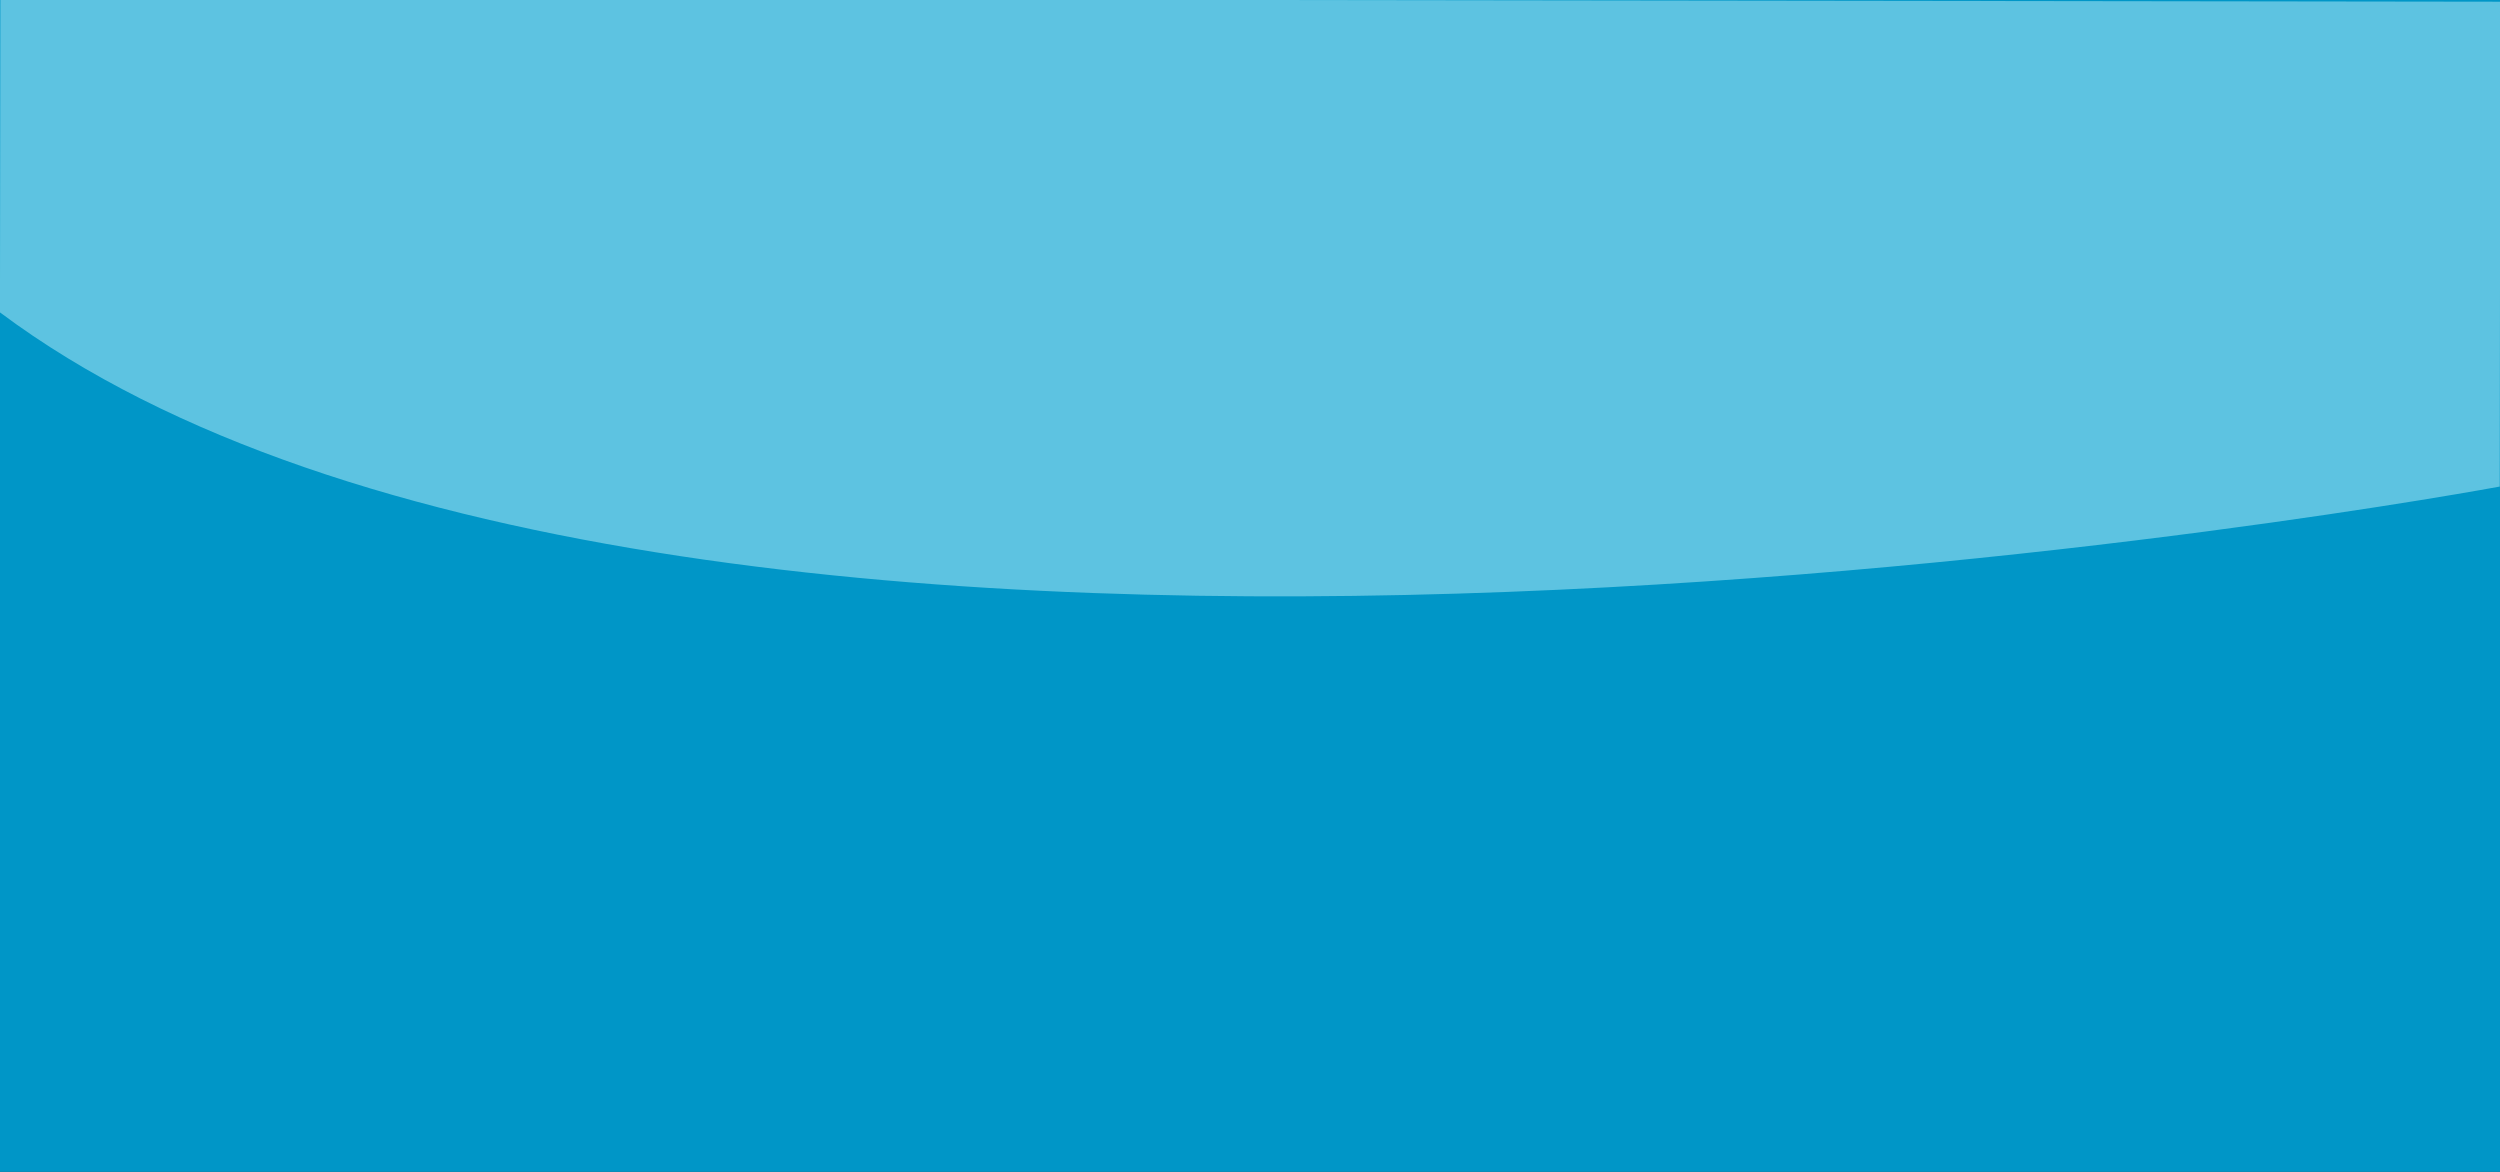 <svg width="1920" height="900" viewBox="0 0 1920 900" fill="none" xmlns="http://www.w3.org/2000/svg">
<rect x="0" y="0" width="1920" height="900" fill="#333333" stroke="none"/>
<g clip-path="url(#clip0)">
<rect width="1920" height="900" fill="#0096C7"/>
<path d="M1919.79 373.676C1919.79 373.676 527.128 634.036 -0.029 239.915L0.301 -1.314L1920.3 1.314L1919.79 373.676Z" fill="#CAF7FF" fill-opacity="0.46"/>
</g>
<defs>
<clipPath id="clip0">
<rect width="1920" height="900" fill="white"/>
</clipPath>
</defs>
</svg>
